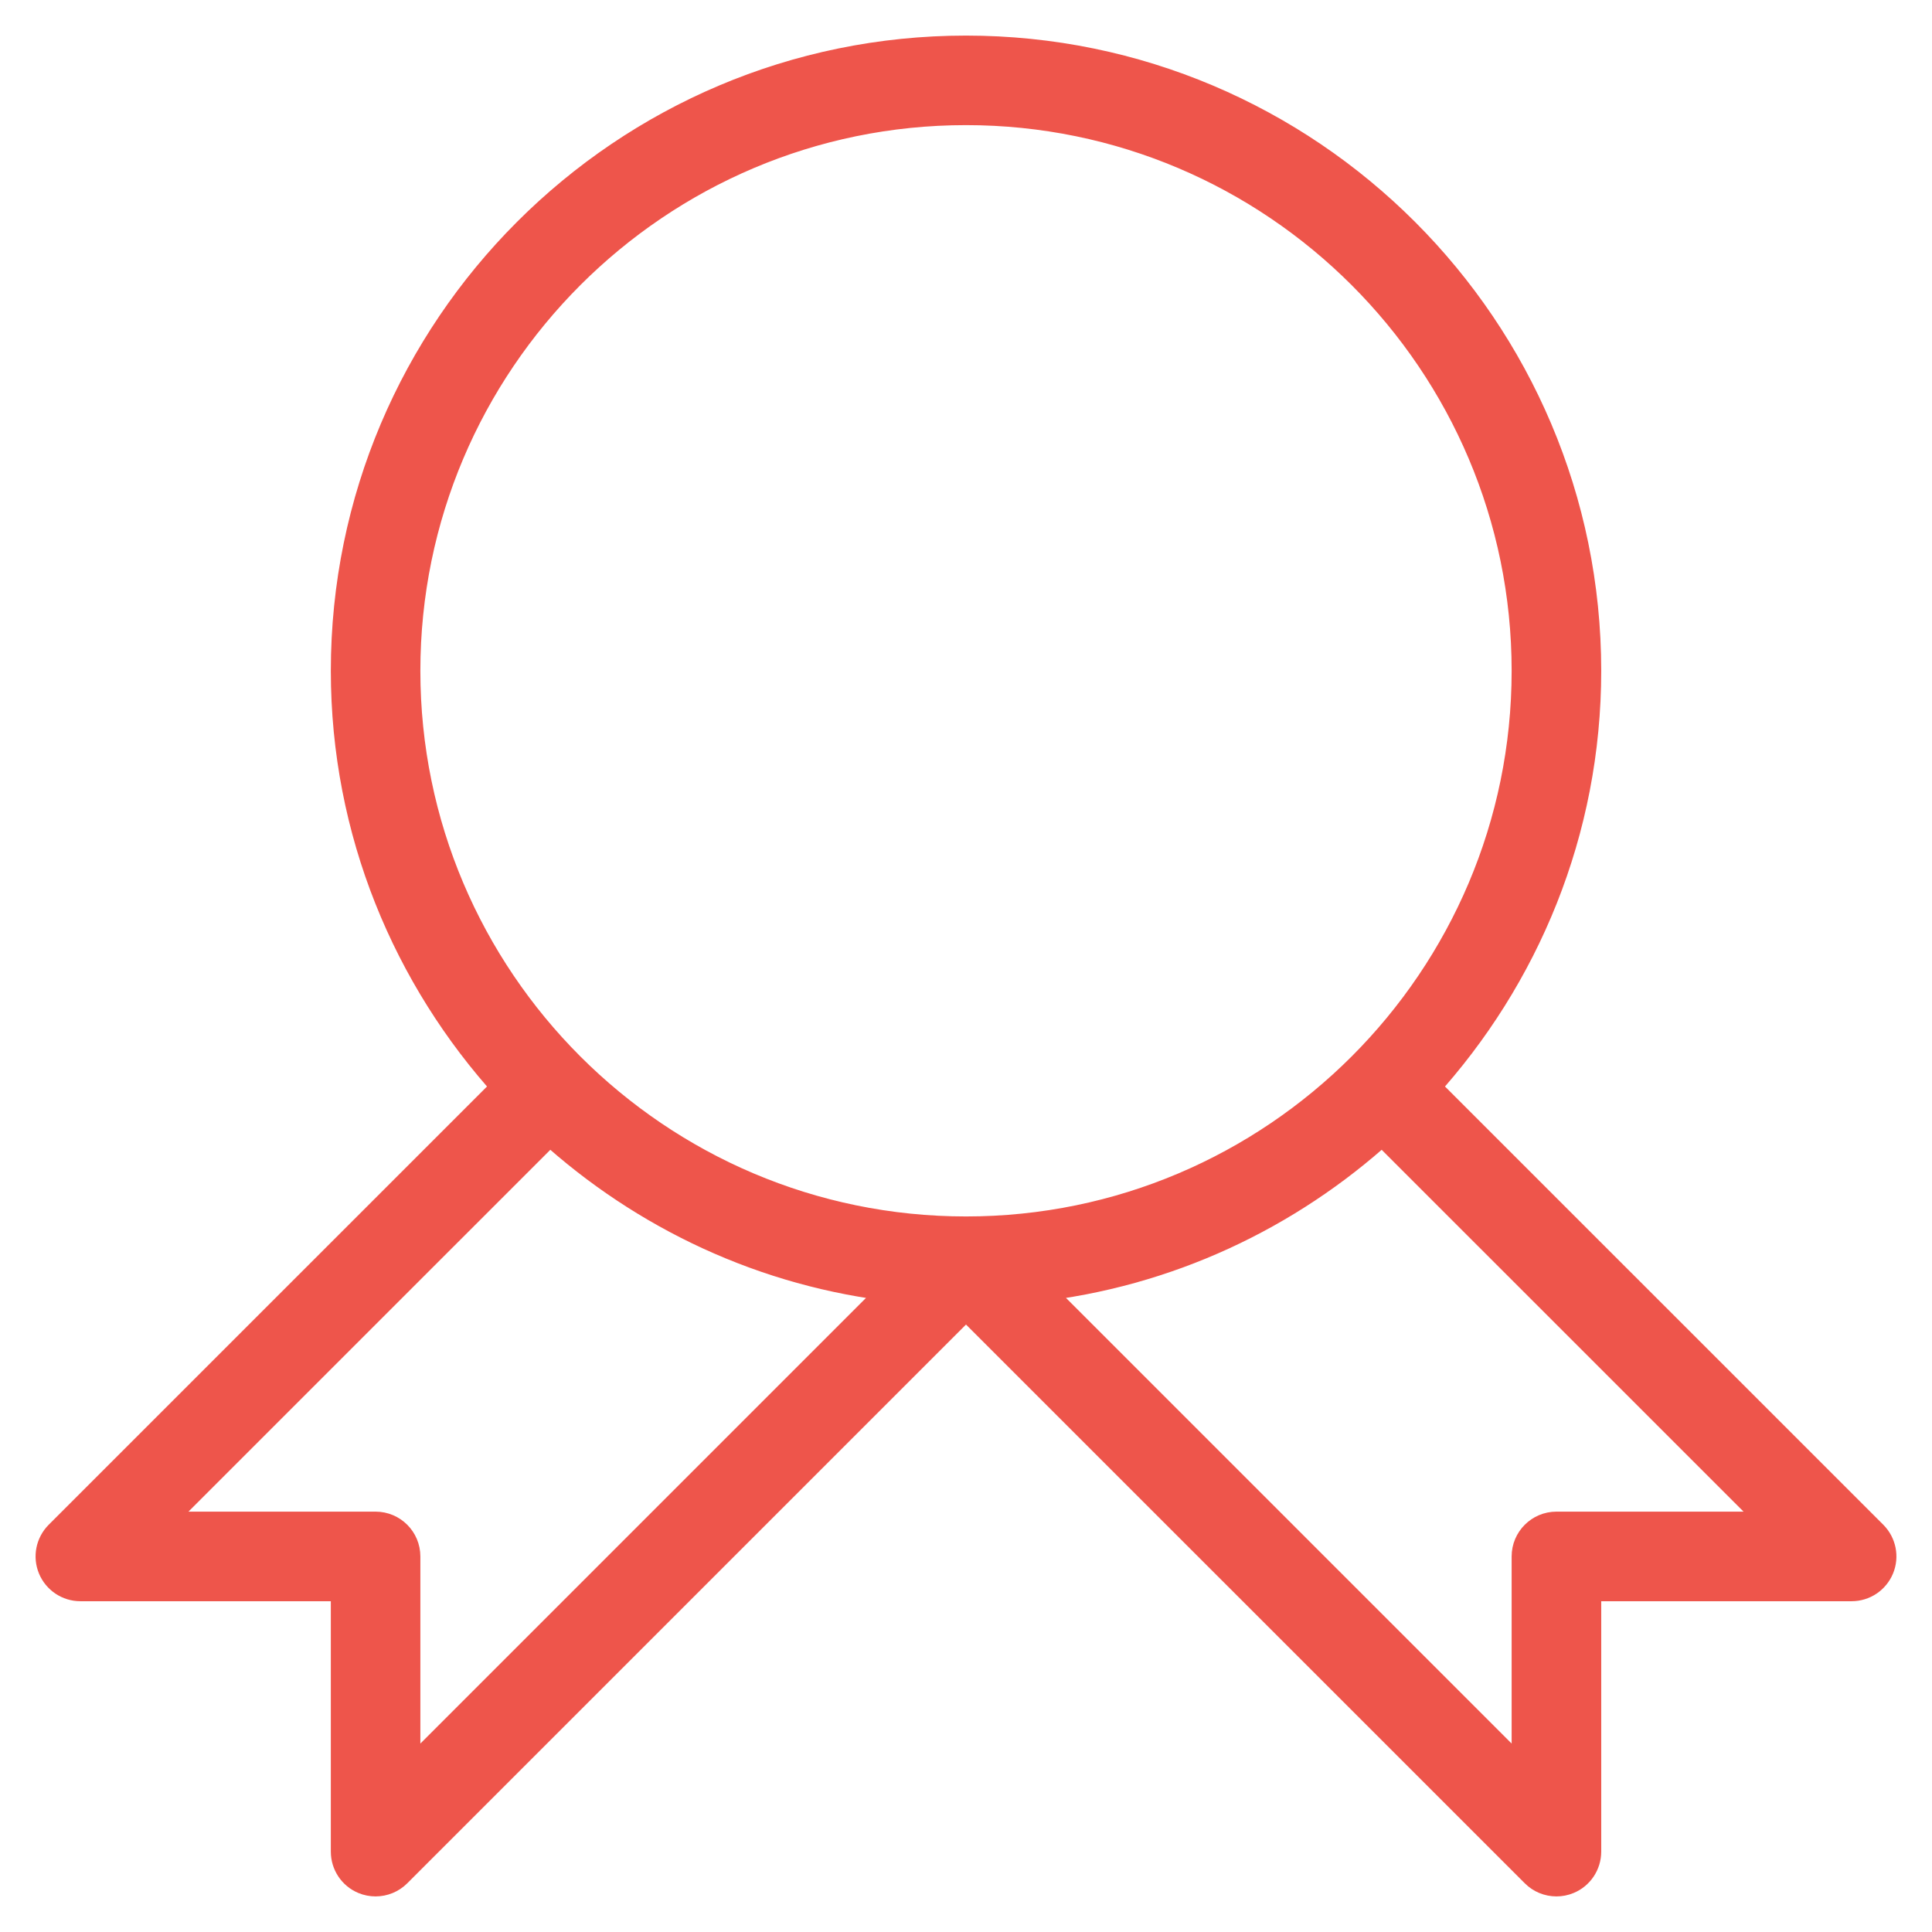 <svg width="38" height="38" viewBox="0 0 38 38" fill="none" xmlns="http://www.w3.org/2000/svg">
<path d="M36.83 30.202L28.009 21.382C29.981 19.215 31.194 16.346 31.194 13.194C31.194 6.47 25.724 1 19 1C12.276 1 6.807 6.47 6.807 13.194C6.807 16.346 8.02 19.215 9.991 21.382L1.17 30.202C1.004 30.369 0.954 30.618 1.044 30.835C1.134 31.052 1.346 31.194 1.581 31.194H6.807V36.419C6.807 36.654 6.948 36.867 7.165 36.956C7.237 36.986 7.312 37 7.387 37C7.538 37 7.687 36.941 7.798 36.83L19 25.628L30.203 36.83C30.313 36.941 30.462 37 30.613 37C30.688 37 30.763 36.986 30.835 36.956C31.052 36.867 31.194 36.654 31.194 36.419V31.194H36.419C36.654 31.194 36.866 31.052 36.956 30.835C37.046 30.618 36.996 30.369 36.83 30.202ZM19 2.161C25.084 2.161 30.032 7.11 30.032 13.194C30.032 19.277 25.084 24.226 19 24.226C12.917 24.226 7.968 19.277 7.968 13.194C7.968 7.11 12.917 2.161 19 2.161ZM7.387 30.032H2.982L10.812 22.203C12.671 23.894 15.044 25.026 17.674 25.312L7.968 35.018V30.613C7.968 30.292 7.708 30.032 7.387 30.032ZM30.613 30.032C30.293 30.032 30.032 30.292 30.032 30.613V35.018L20.326 25.312C22.956 25.025 25.33 23.894 27.188 22.203L35.018 30.032H30.613Z" fill="#EE554B" stroke="#EE554B" stroke-width="0.6"/>
</svg>
